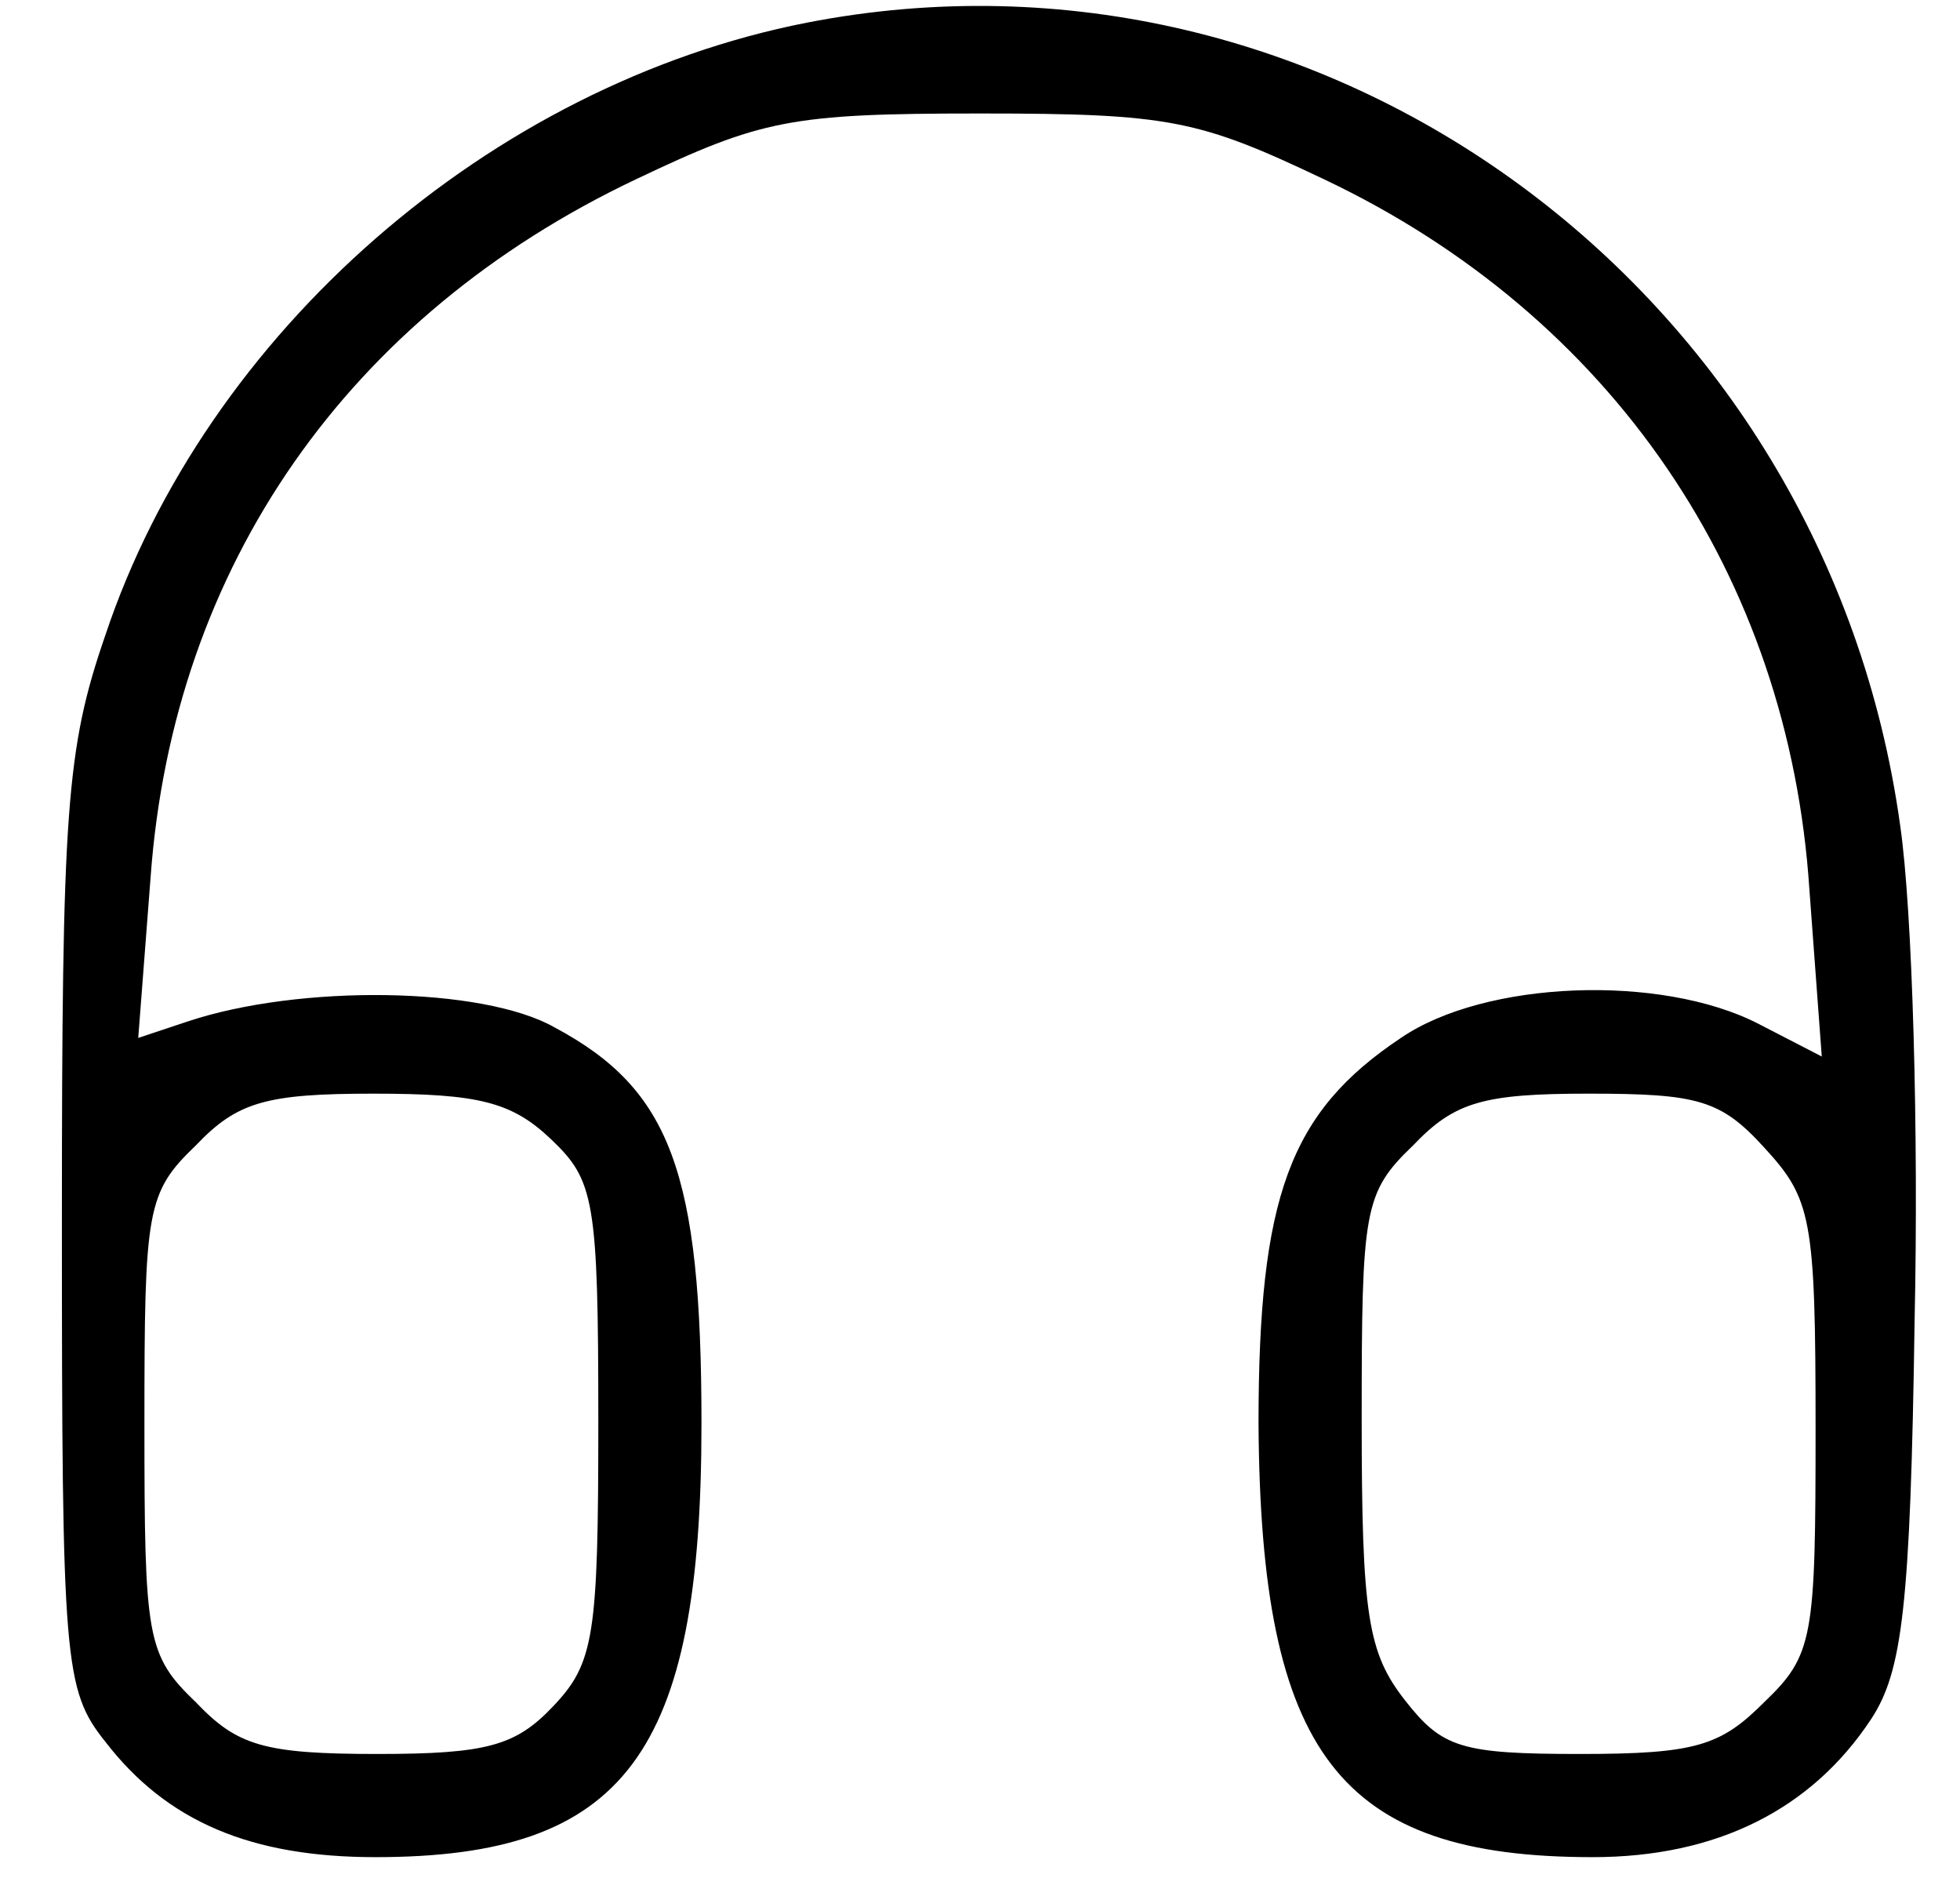 <svg version="1.0" xmlns="http://www.w3.org/2000/svg" width="126.667" height="121.333" viewBox="0 0 95 91"><path d="M39.1 1.1c-15.3 3-29.1 15-34 29.7C3.2 36.3 3 39.3 3 59.3c0 21.2.1 22.6 2.1 25.1 3 3.9 7.1 5.6 13.1 5.6C30.3 90 34 85 34 69c0-12.2-1.5-16.2-7.1-19.2-3.5-2-12.4-2.1-17.8-.3l-2.4.8.6-7.8c1.1-15.1 9.6-27.2 23.5-33.8 6.1-2.9 7.5-3.2 16.7-3.2s10.6.3 16.7 3.2c13.9 6.6 22.5 19.2 23.5 34.4l.6 8.1-3.1-1.6c-4.7-2.4-13.2-2.1-17.3.7C62.5 53.9 61 58 61 69c.1 16 3.9 21 16.2 21 6 0 10.6-2.3 13.5-6.7 1.5-2.3 1.9-5.4 2.1-19.3.2-9.1-.1-19.9-.7-24-3.6-26-27.9-43.8-53-38.9zM26.7 55.2c2.1 2 2.3 2.9 2.3 13.7 0 10.4-.2 11.7-2.2 13.8-1.8 1.9-3.2 2.3-8.5 2.3-5.5 0-6.8-.4-8.8-2.5C7.1 80.2 7 79.4 7 69s.1-11.2 2.5-13.5c2-2.1 3.4-2.5 8.6-2.5 5.1 0 6.7.4 8.6 2.2zm58.8.4C87.8 58.1 88 59 88 69.2s-.1 11-2.5 13.3c-2.1 2.1-3.3 2.5-8.9 2.5-5.8 0-6.7-.3-8.5-2.6-1.8-2.3-2.1-4.1-2.1-13.6 0-10.2.1-11 2.5-13.3 2-2.1 3.4-2.5 8.5-2.5 5.3 0 6.4.3 8.5 2.6z"/></svg>